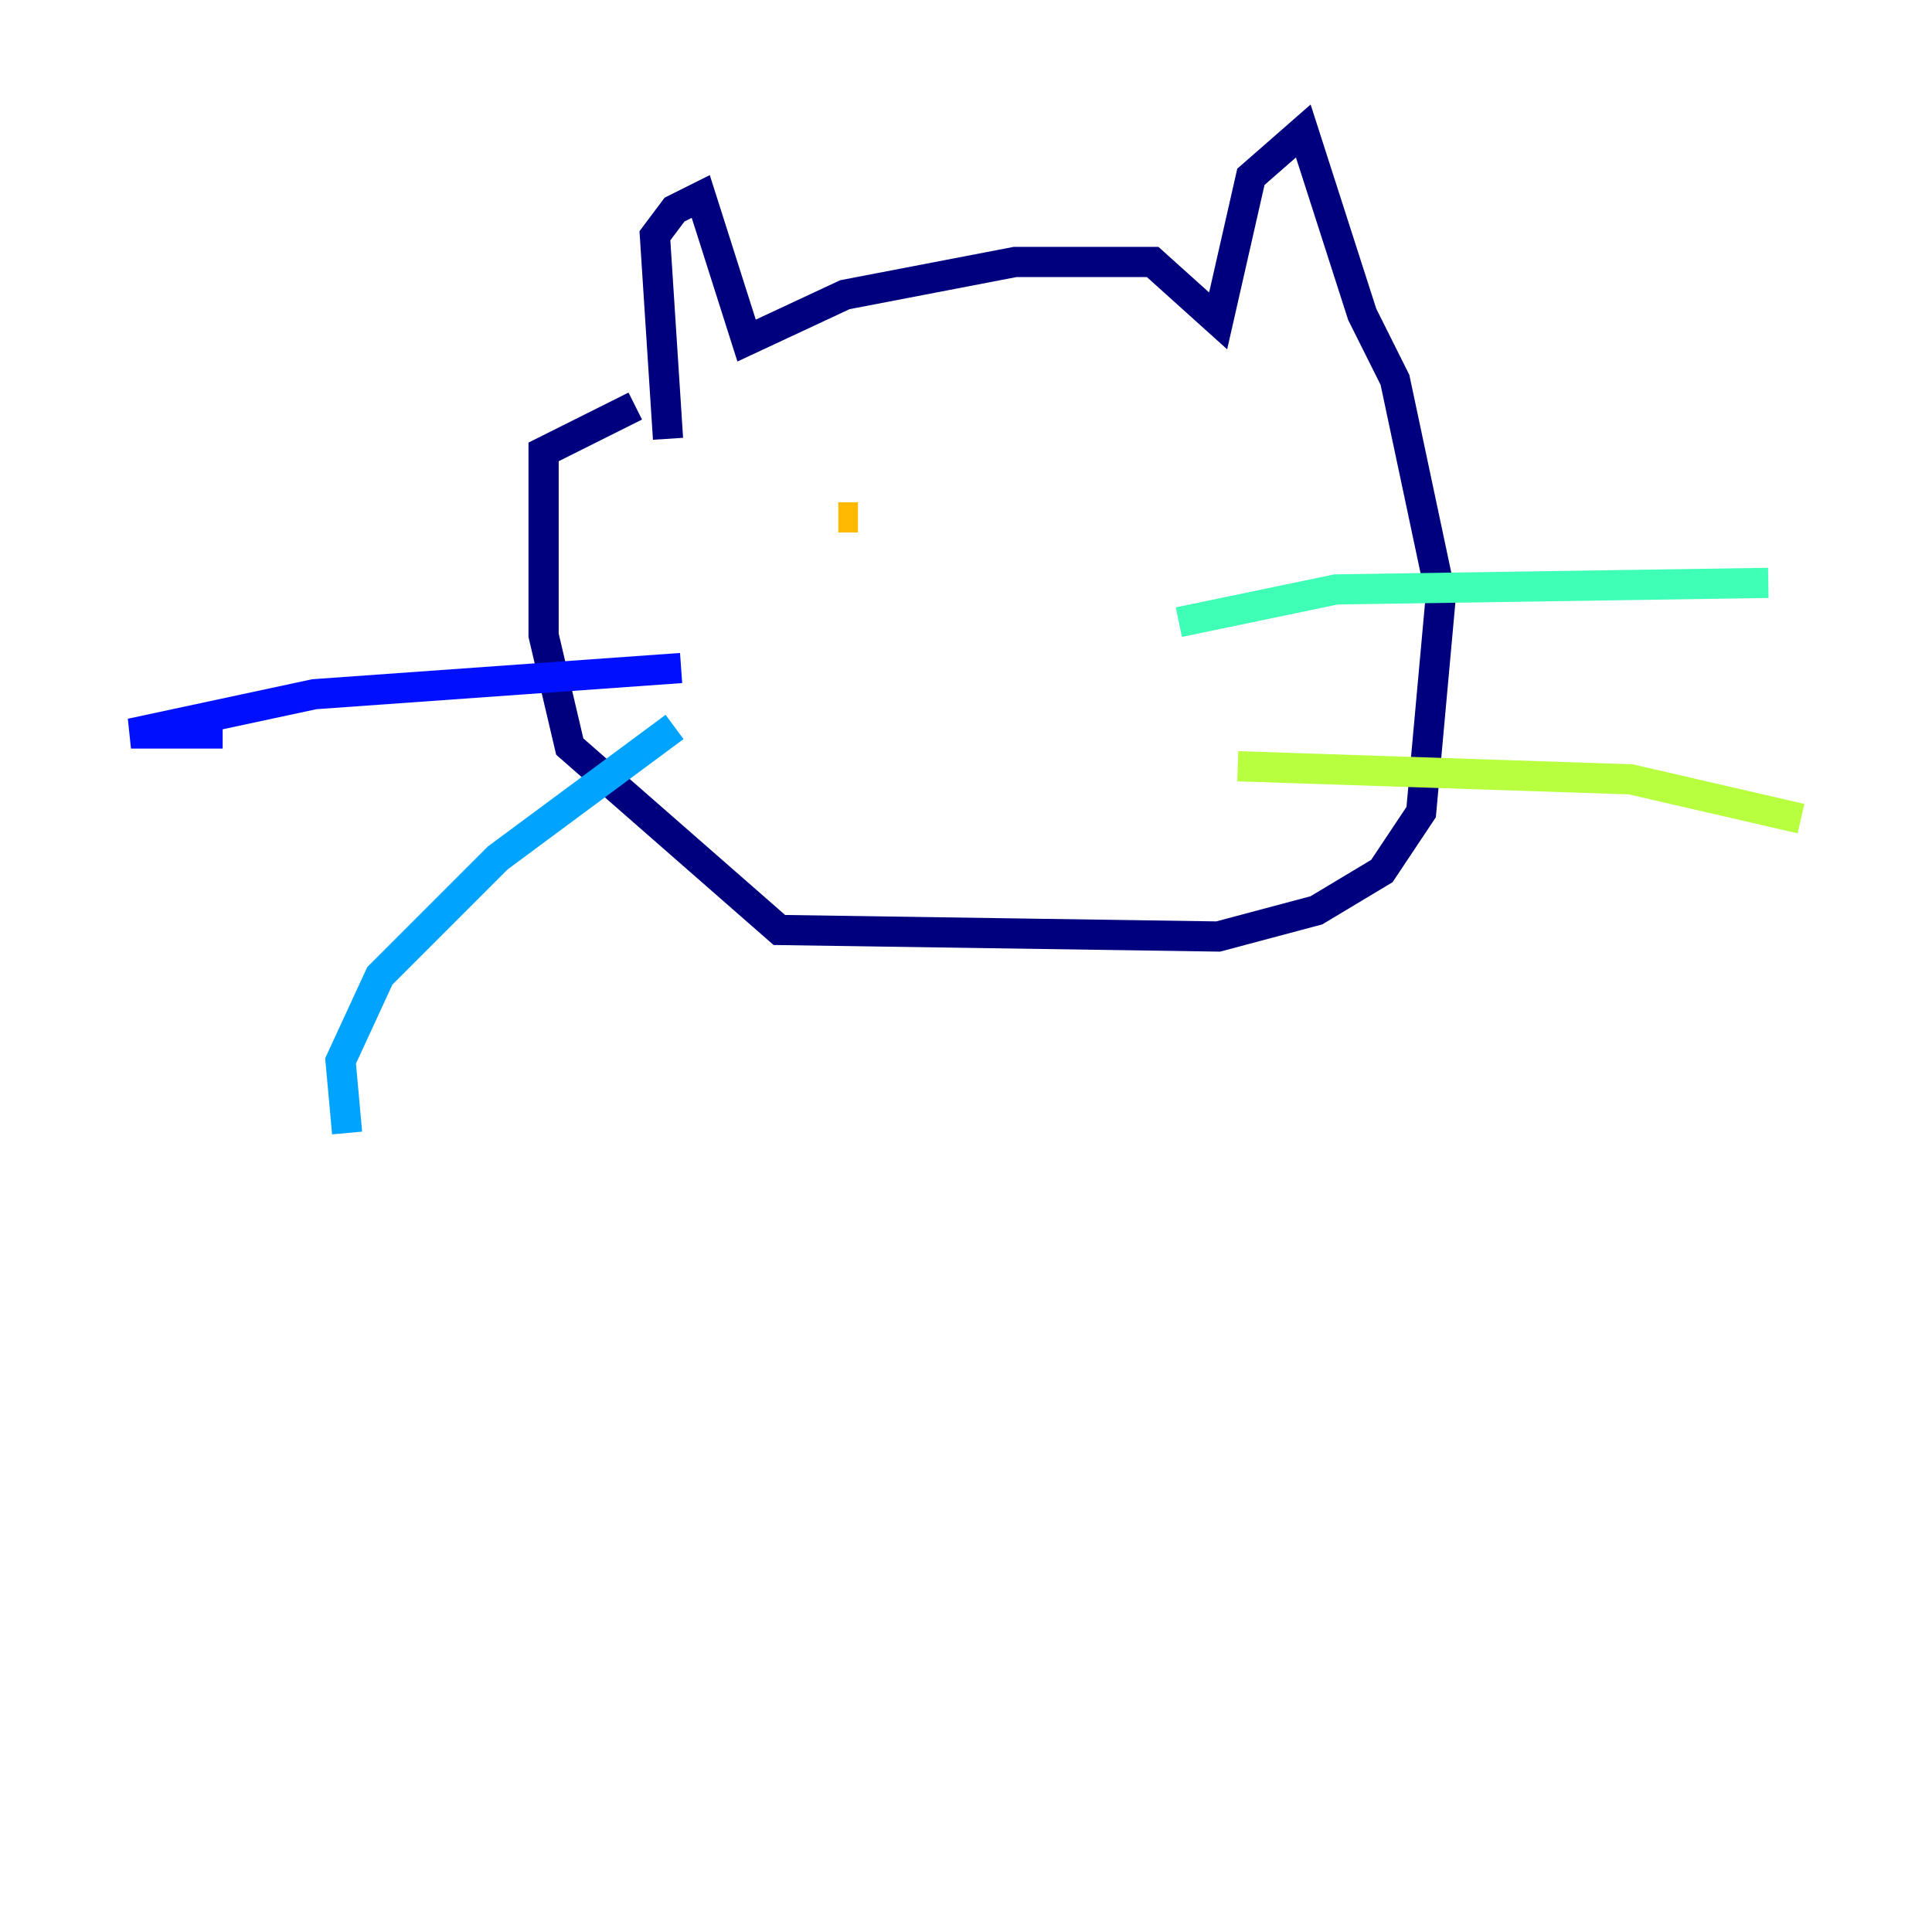 <?xml version="1.0" encoding="utf-8" ?>
<svg baseProfile="tiny" height="128" version="1.2" viewBox="0,0,128,128" width="128" xmlns="http://www.w3.org/2000/svg" xmlns:ev="http://www.w3.org/2001/xml-events" xmlns:xlink="http://www.w3.org/1999/xlink"><defs /><polyline fill="none" points="44.258,29.071 43.39,15.62 44.691,13.885 46.427,13.017 49.464,22.563 55.973,19.525 67.254,17.356 76.366,17.356 80.705,21.261 82.875,11.715 86.346,8.678 90.251,20.827 92.42,25.166 95.458,39.485 94.156,53.803 91.552,57.709 87.214,60.312 80.705,62.047 51.634,61.614 37.749,49.464 36.014,42.088 36.014,29.939 42.088,26.902" stroke="#00007f" stroke-width="2" /><polyline fill="none" points="45.125,44.258 20.827,45.993 8.678,48.597 14.752,48.597" stroke="#0010ff" stroke-width="2" /><polyline fill="none" points="44.691,48.163 32.976,56.841 25.166,64.651 22.563,70.291 22.997,75.064" stroke="#00a4ff" stroke-width="2" /><polyline fill="none" points="78.102,41.22 88.515,39.051 117.153,38.617" stroke="#3fffb7" stroke-width="2" /><polyline fill="none" points="82.007,50.766 108.041,51.634 119.322,54.237" stroke="#b7ff3f" stroke-width="2" /><polyline fill="none" points="55.539,34.278 56.841,34.278" stroke="#ffb900" stroke-width="2" /><polyline fill="none" points="68.99,33.844 68.99,33.844" stroke="#ff3000" stroke-width="2" /><polyline fill="none" points="67.688,36.014 67.688,36.014" stroke="#7f0000" stroke-width="2" /></svg>